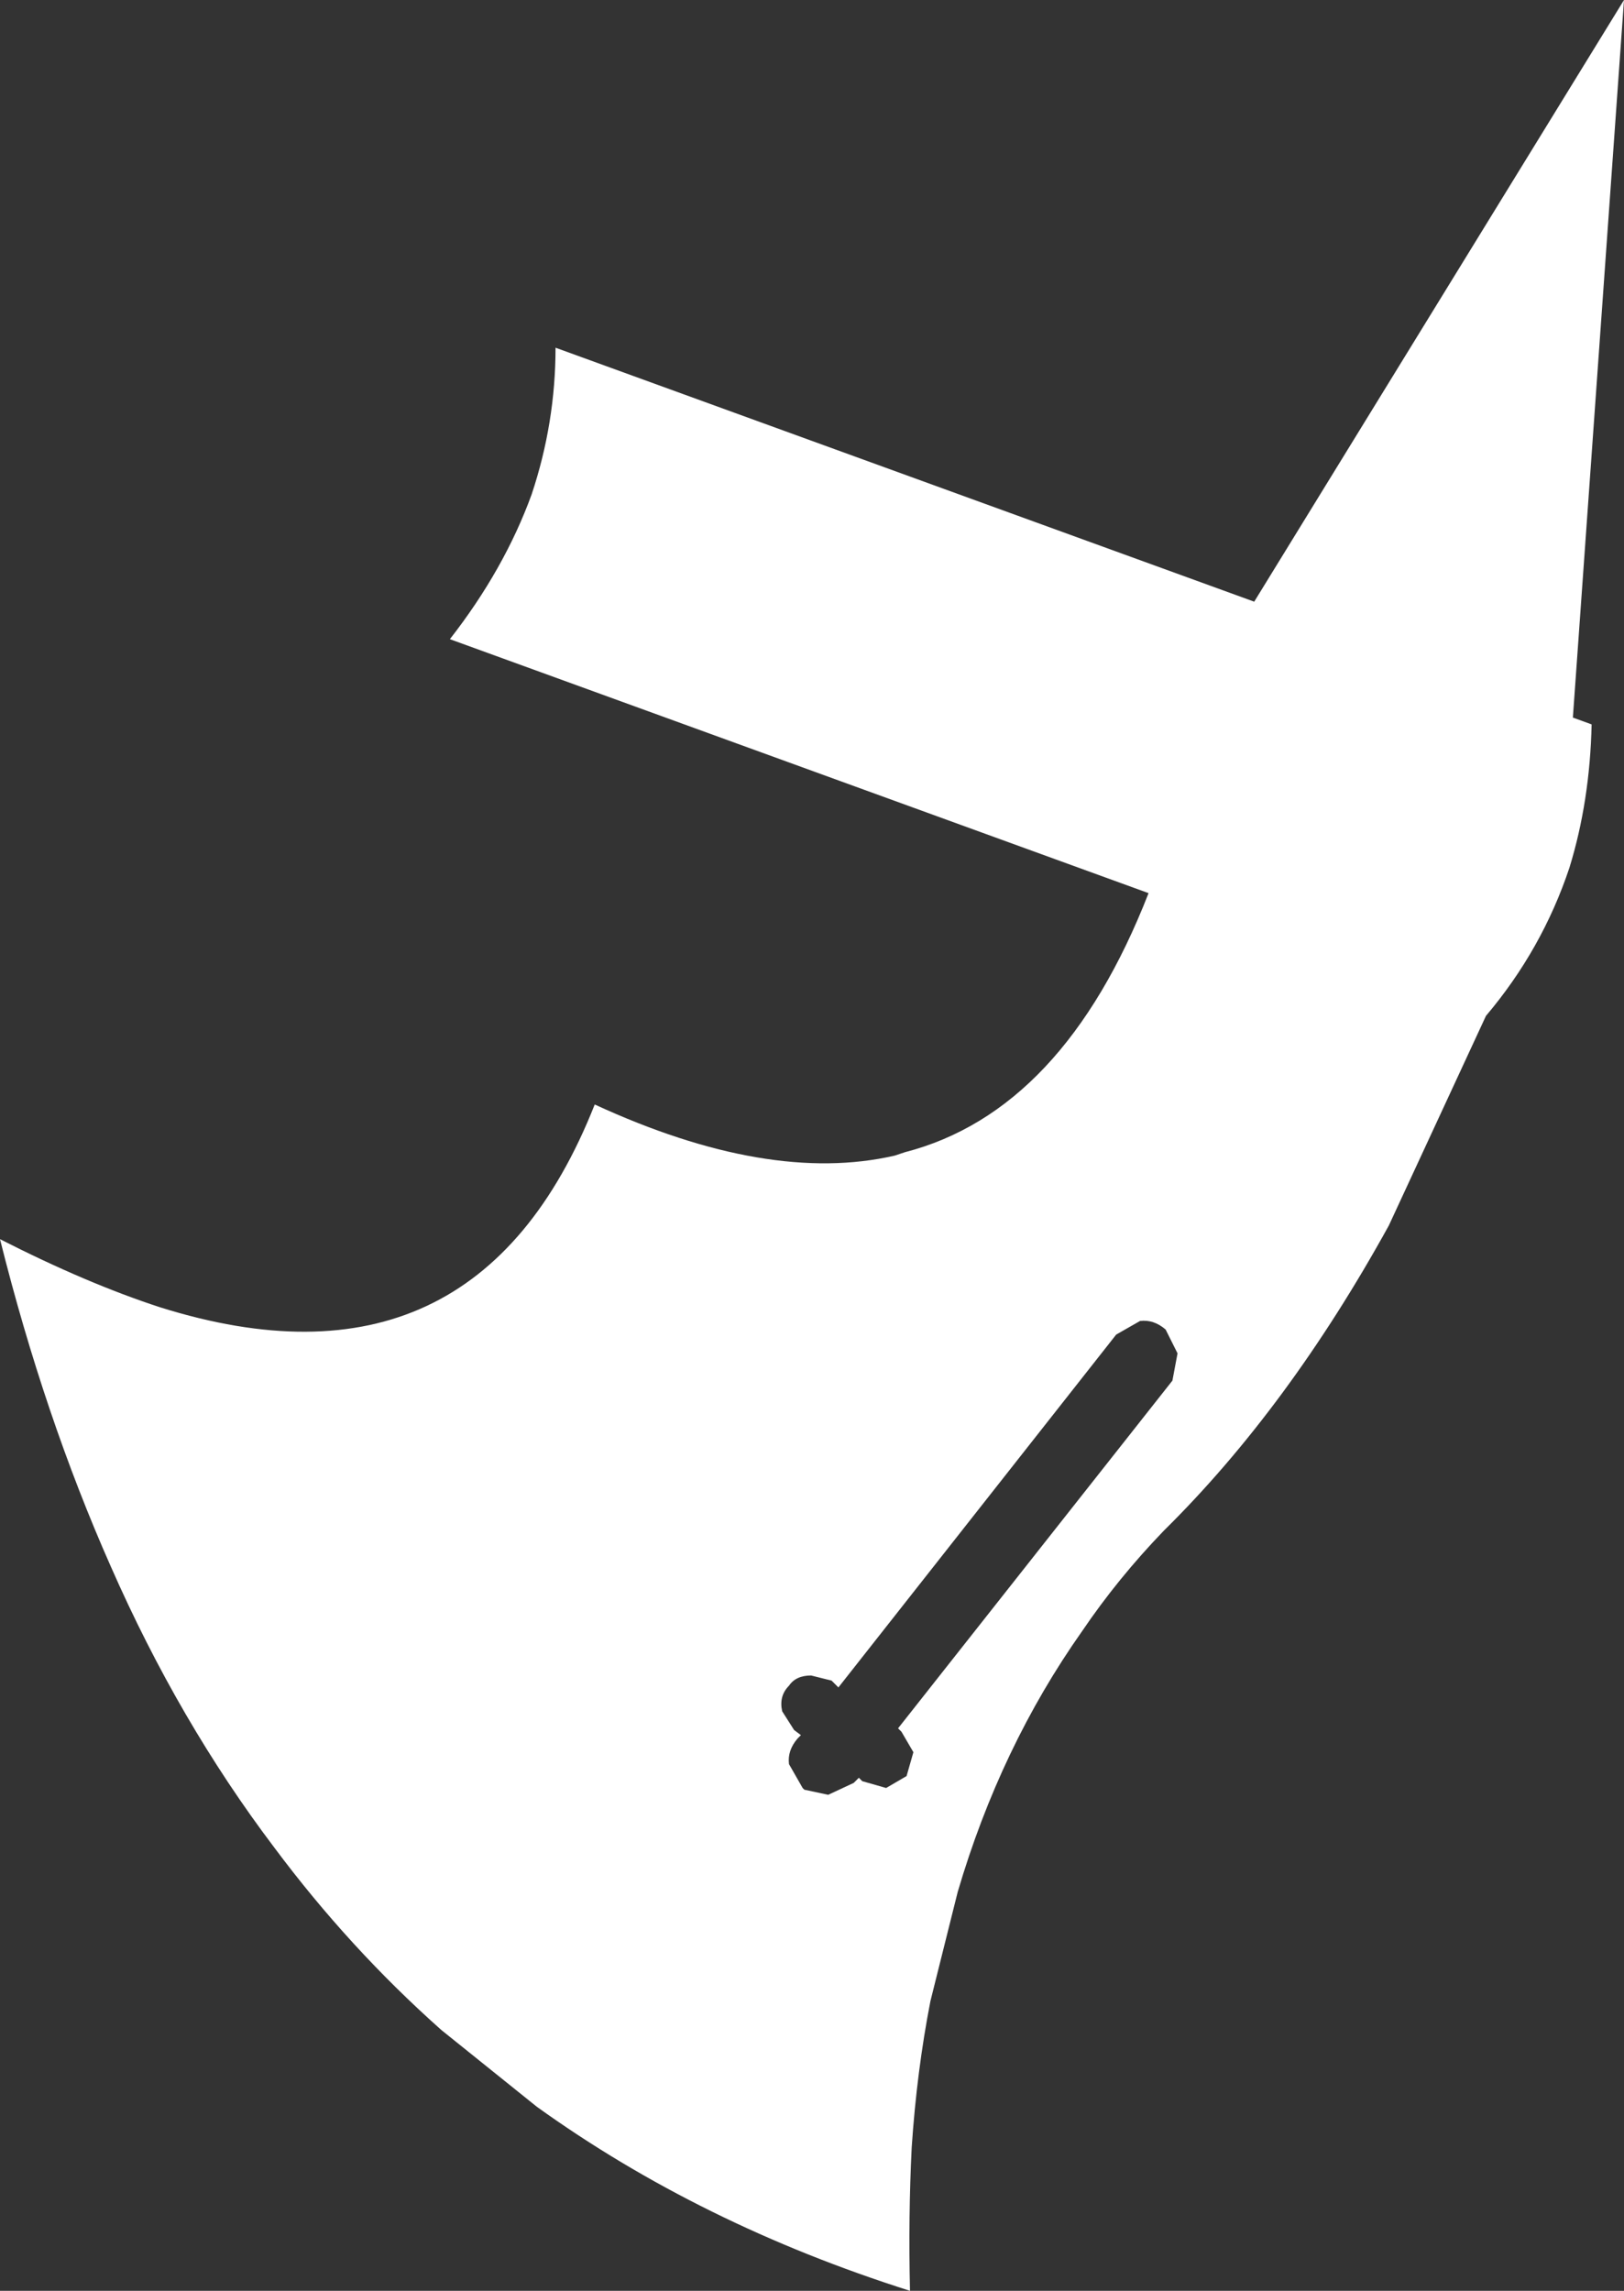 <?xml version="1.0" encoding="UTF-8" standalone="no"?>
<svg xmlns:xlink="http://www.w3.org/1999/xlink" height="67.2px" width="47.65px" xmlns="http://www.w3.org/2000/svg">
  <rect width="100%" height="100%" fill="#333333" stroke="none"/>
  <g transform="matrix(1.0, 0.0, 0.0, 1.0, -358.5, -370.45)">
    <path d="M392.7 409.45 Q392.35 409.15 391.95 409.2 L391.25 409.6 383.1 419.95 382.9 419.75 382.3 419.6 Q381.85 419.6 381.65 419.9 381.35 420.2 381.45 420.65 L381.8 421.2 382.0 421.35 381.9 421.45 Q381.6 421.8 381.65 422.2 L382.05 422.9 382.1 422.95 382.8 423.1 383.55 422.75 383.7 422.6 383.8 422.7 384.5 422.9 385.1 422.55 385.3 421.85 384.95 421.25 384.85 421.15 392.9 410.95 393.05 410.15 392.7 409.45 M371.7 389.2 Q373.3 387.15 374.1 384.95 374.8 382.85 374.8 380.65 L395.3 388.1 406.15 370.45 404.65 391.5 405.2 391.7 Q405.15 393.95 404.55 395.9 403.75 398.3 402.1 400.25 L399.25 406.4 Q396.3 411.75 392.65 415.35 391.3 416.75 390.25 418.3 387.85 421.7 386.6 425.95 L385.8 429.15 Q385.4 431.2 385.25 433.45 385.15 435.45 385.2 437.65 379.05 435.7 374.25 432.25 L371.45 430.0 Q368.75 427.6 366.55 424.65 363.75 420.95 361.75 416.4 359.8 412.0 358.5 406.8 361.05 408.1 363.2 408.8 372.45 411.7 375.95 402.85 381.05 405.2 384.75 404.35 L384.9 404.3 385.05 404.25 Q389.7 403.05 392.2 396.65 L371.7 389.2" fill="#ffffff" fill-rule="evenodd" stroke="none"/>
  </g>
</svg>
